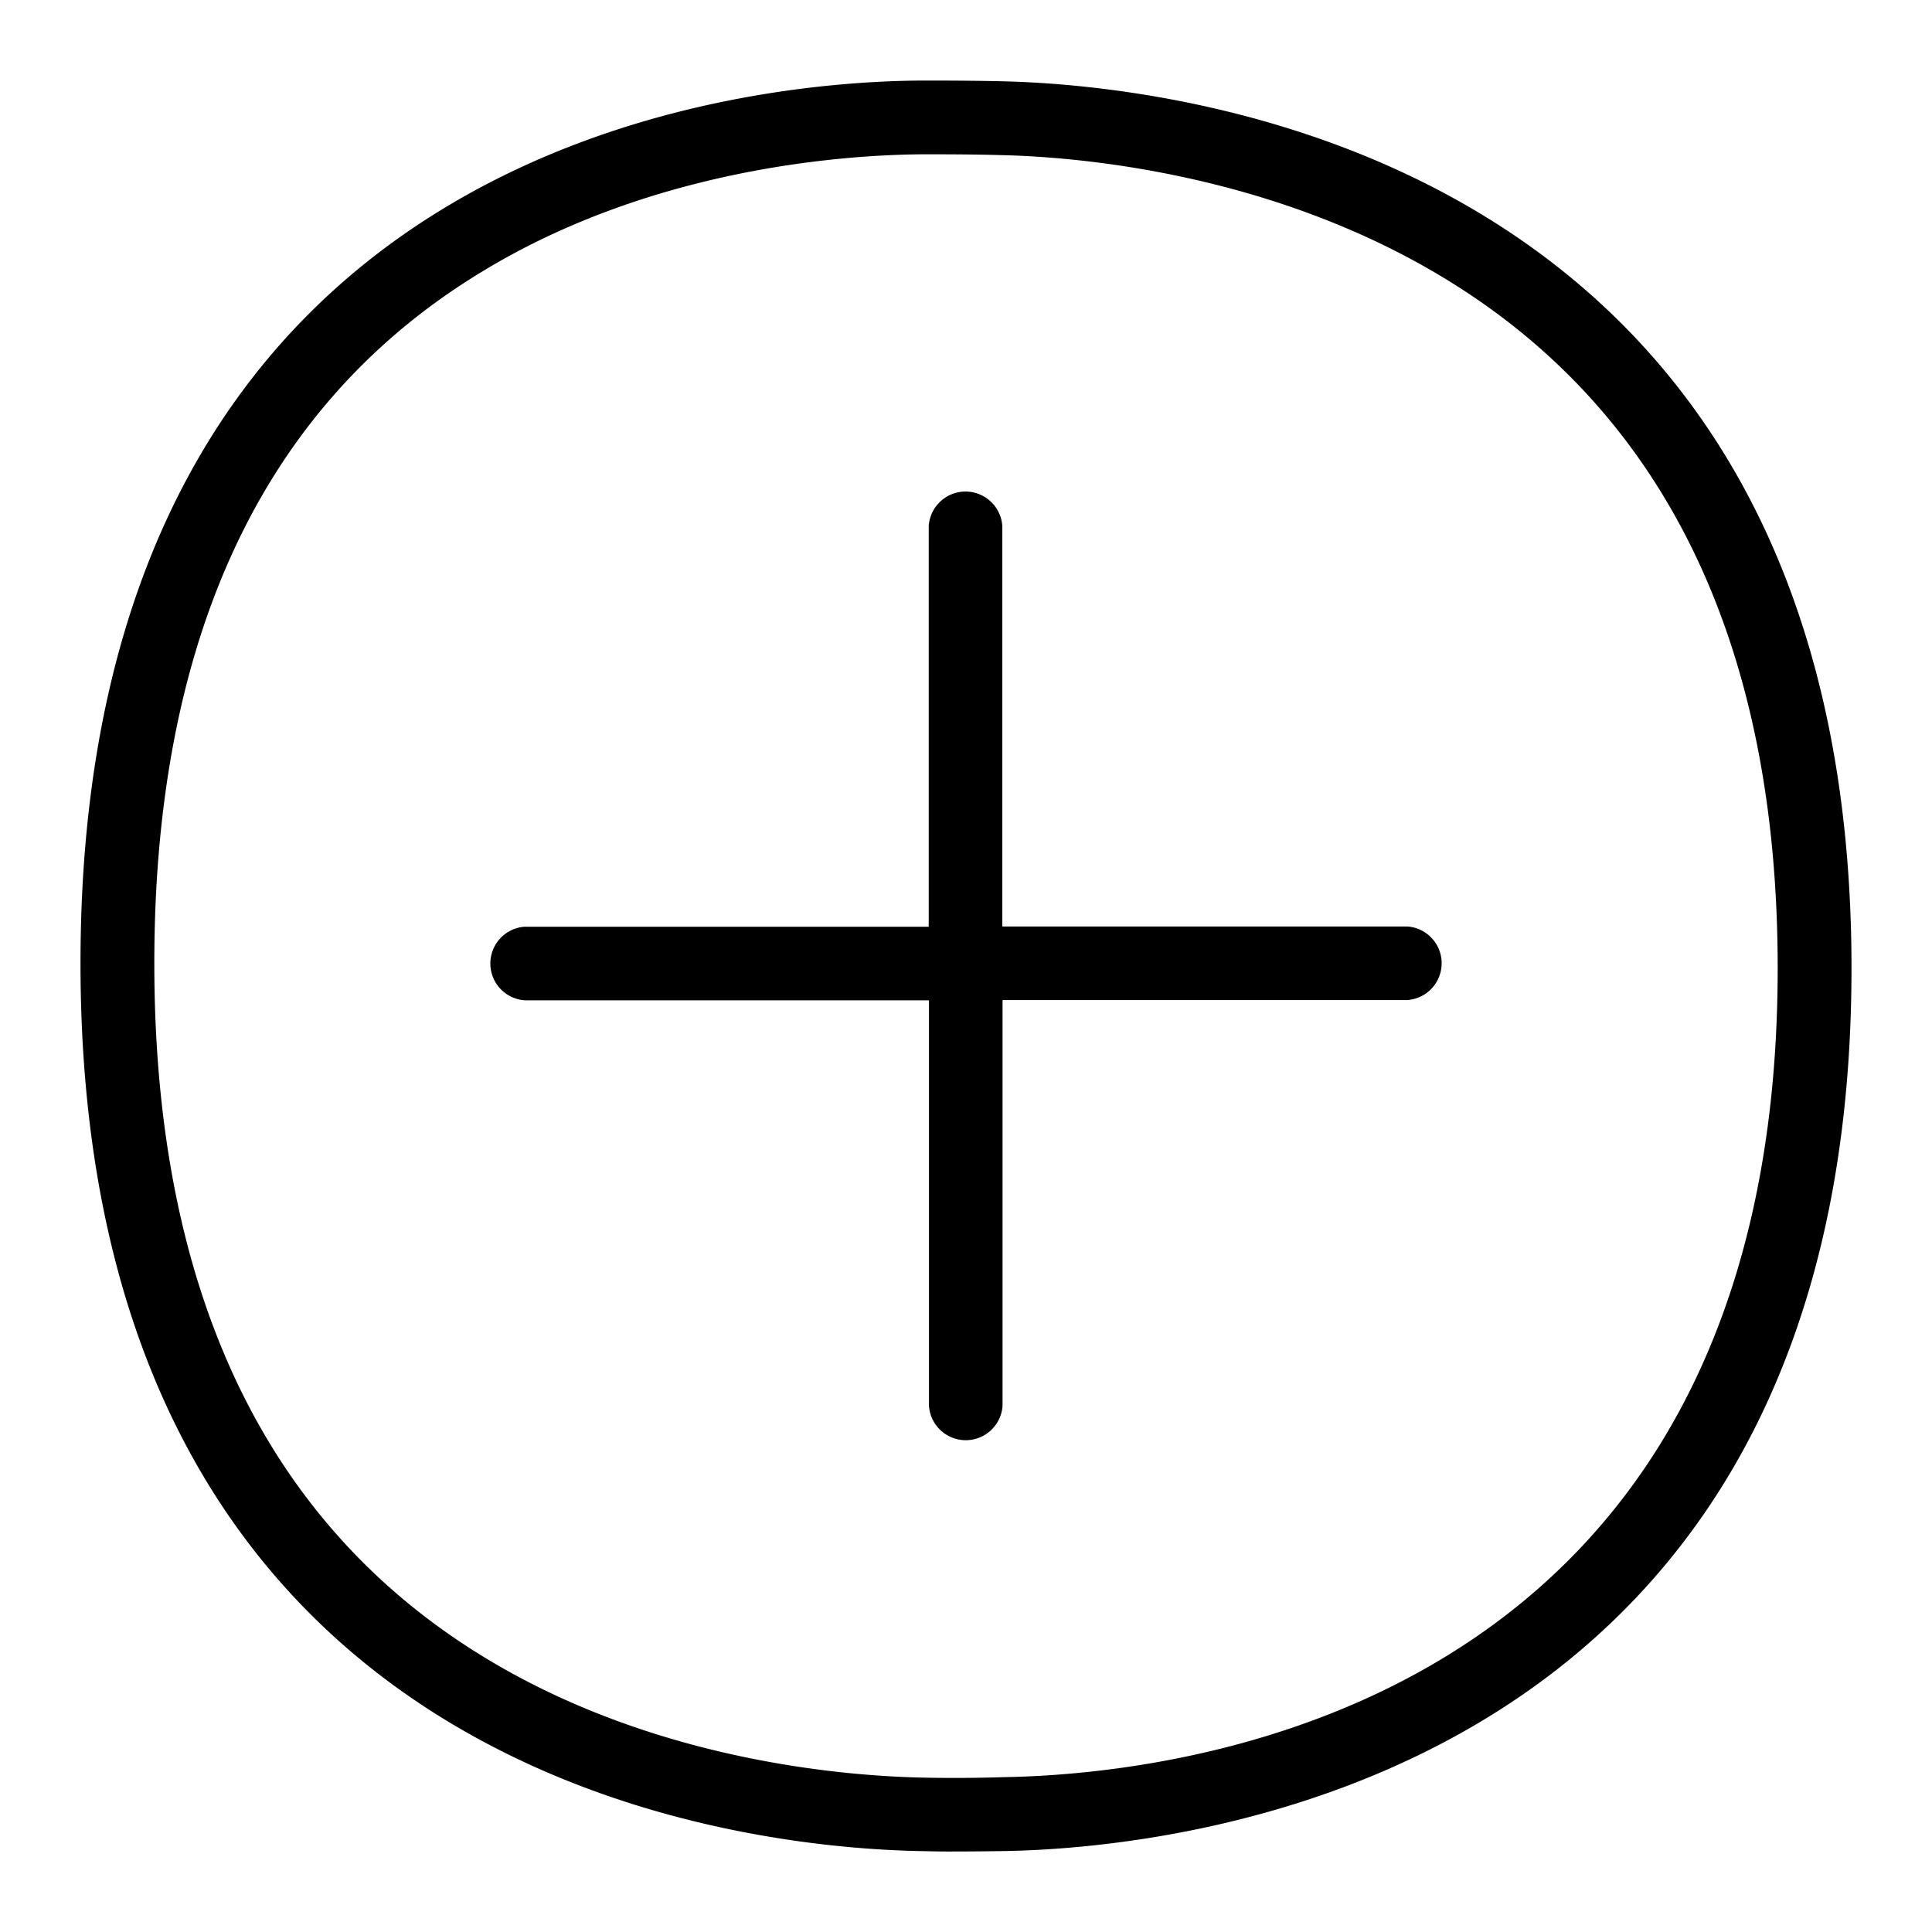 <svg xmlns="http://www.w3.org/2000/svg" width="24" height="24" fill="none"><path fill="#000" d="M23 12.028C23 1.911 14.61 1.06 12.457 1.01c-.25-.006-.538-.009-.82-.009h-.22C9.212 1.019 1 1.776 1 11.966c0 10.201 8.286 11 10.496 11.03q.17.005.341.004c.232 0 .467-.003.667-.006C14.604 22.953 23 22.167 23 12.028M12.485 22.076a19 19 0 0 1-.648.01q-.165 0-.328-.003c-.962-.016-3.428-.194-5.6-1.562-2.652-1.669-3.992-4.549-3.992-8.555 0-4.004 1.327-6.872 3.957-8.521 2.15-1.356 4.602-1.518 5.556-1.528h.21c.272 0 .554.003.798.01.961.021 3.428.225 5.613 1.596 2.673 1.675 4.032 4.539 4.032 8.505 0 9.16-7.347 10.008-9.598 10.048m4.996-10.567a.458.458 0 0 1 0 .914h-5.027v5.04a.458.458 0 0 1-.914 0v-5.037H6.519a.458.458 0 0 1 0-.914h5.018V6.534a.458.458 0 0 1 .914 0v4.975z"/></svg>